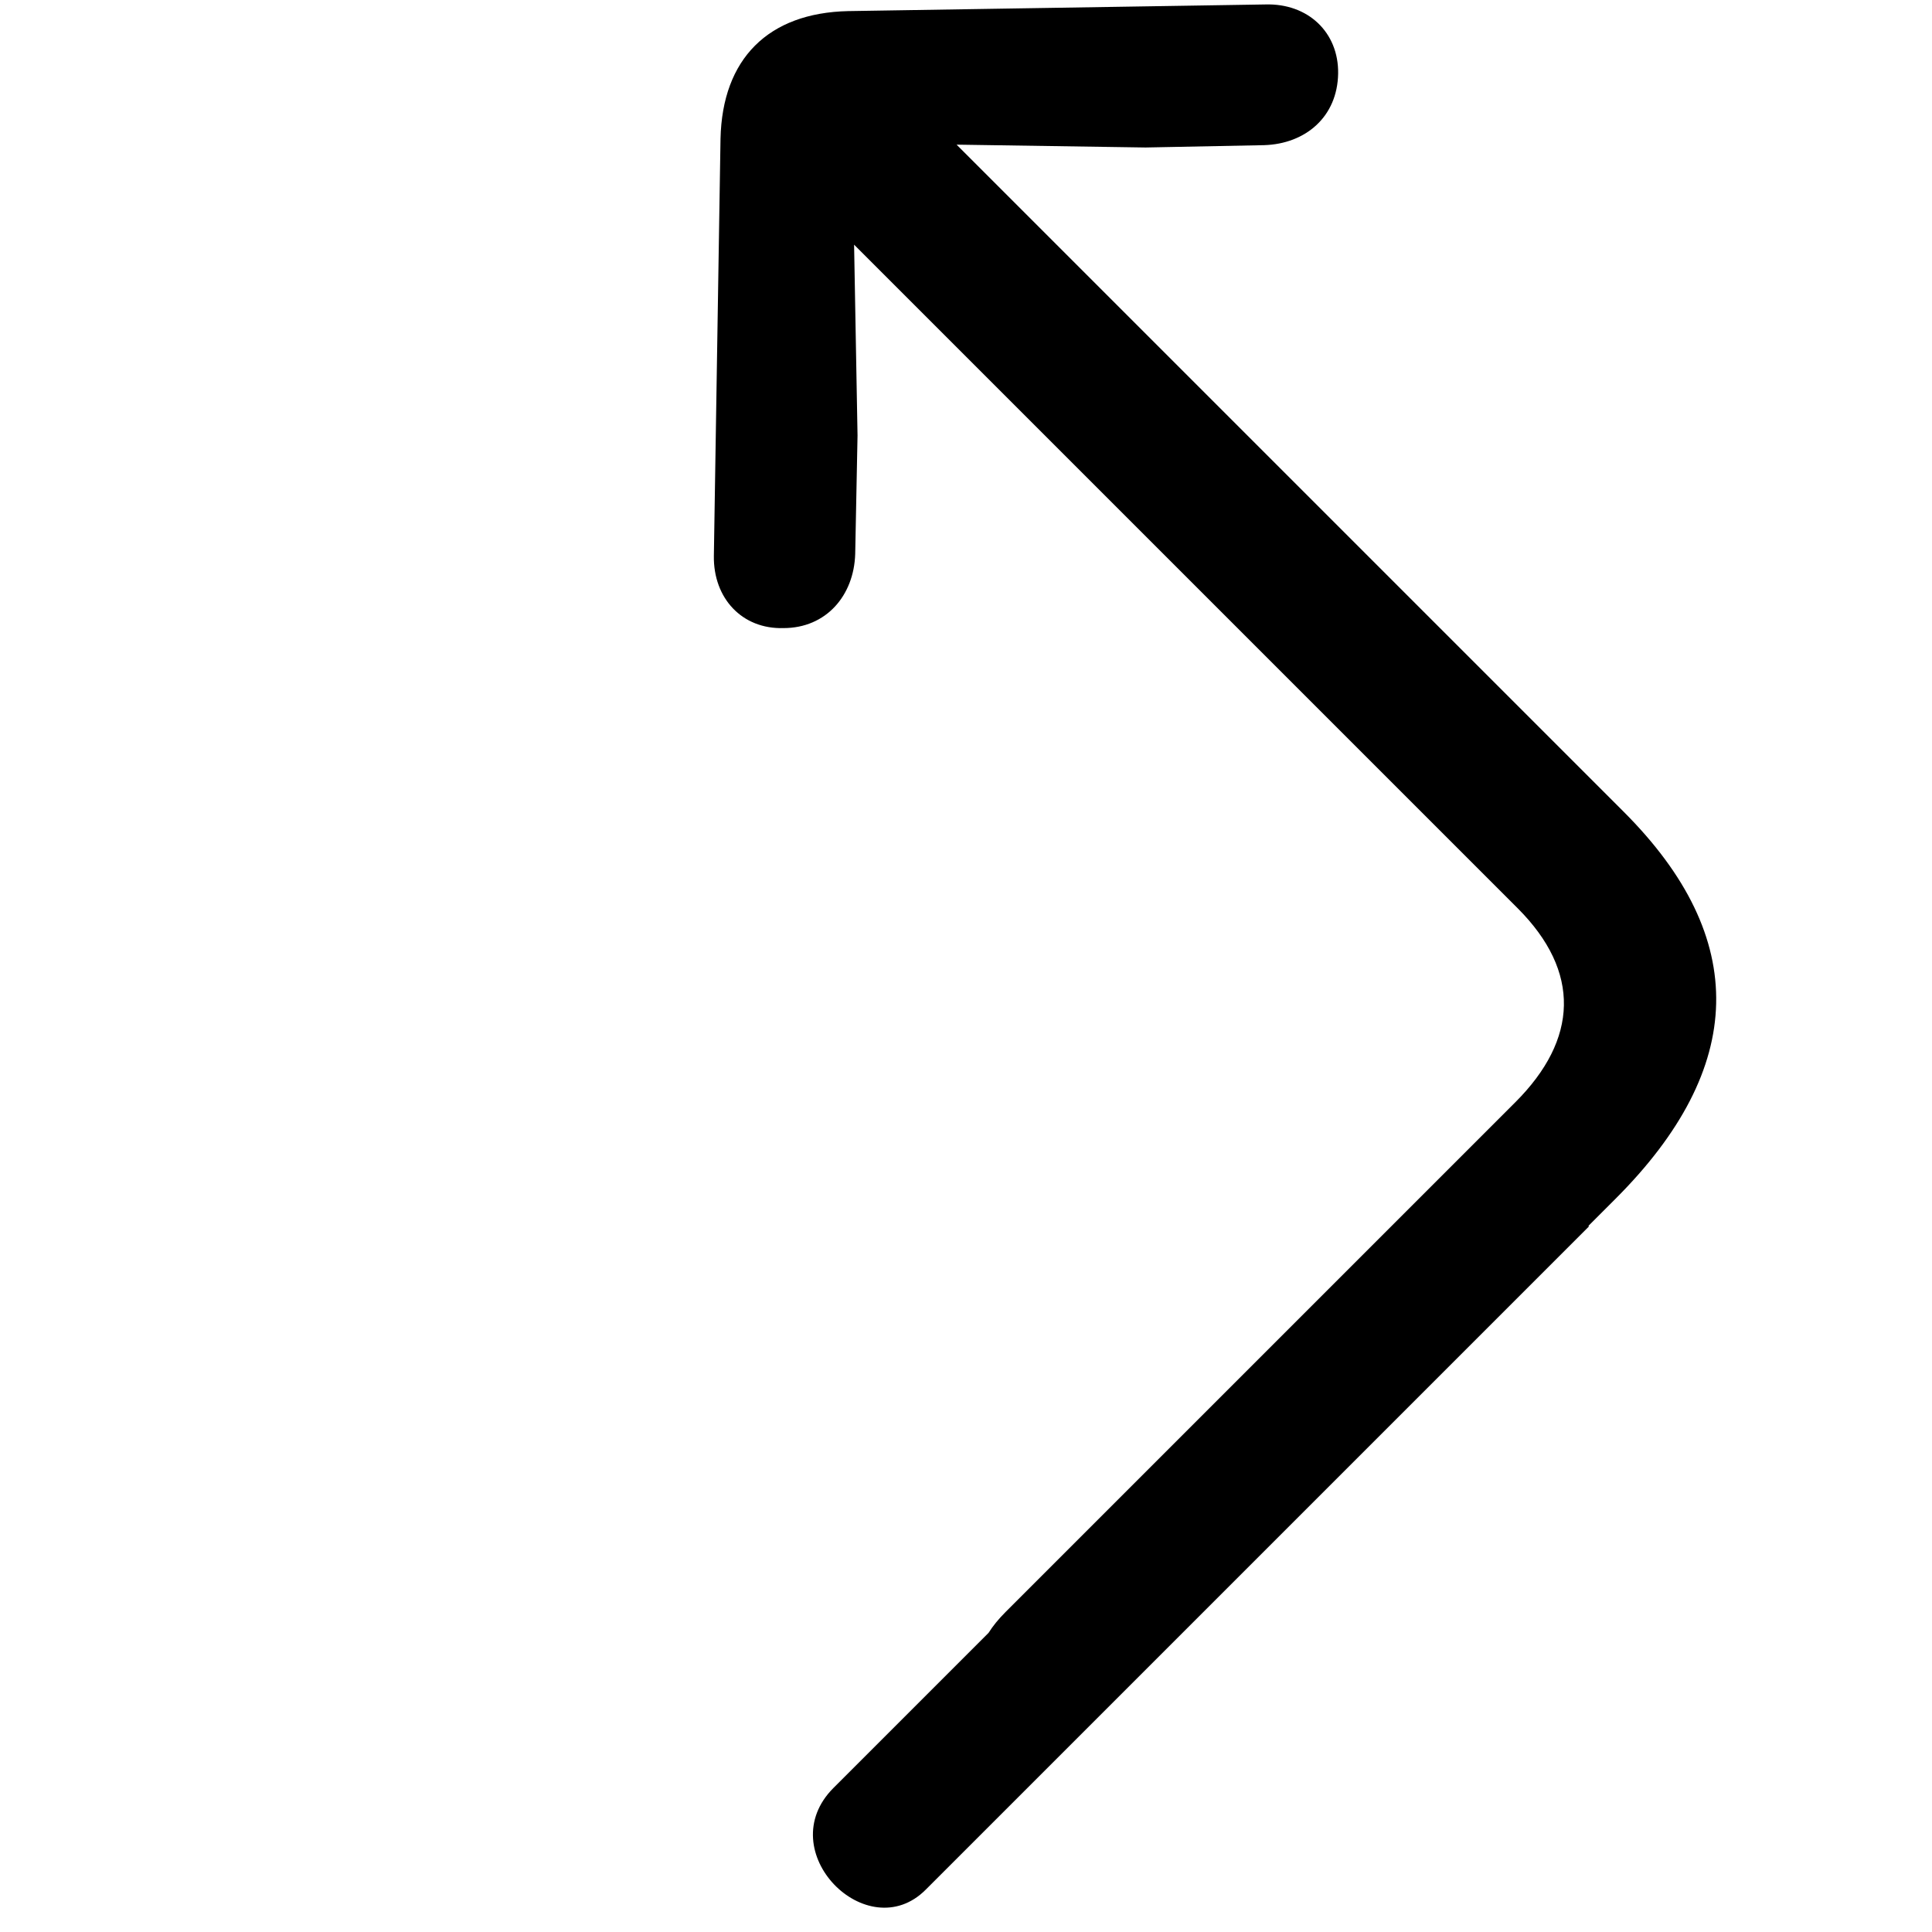 <?xml version="1.0" encoding="UTF-8"?>
<svg width="1000px" height="1000px" viewBox="0 0 1000 1000" version="1.1" xmlns="http://www.w3.org/2000/svg" xmlns:xlink="http://www.w3.org/1999/xlink">
    <title>zigzag_up_right_left</title>
    <g id="zigzag_up_right_left" stroke="none" stroke-width="1" fill="none" fill-rule="evenodd">
        <path d="M897.156,67.569 C939.84,67.569 939.84,138.569 893.599,138.569 L780.101,138.569 C775.975,139.497 771.4,139.97 766.388,139.97 L393.065,139.97 C347.033,139.97 321.254,163.672 321.254,210.182 L321.254,695.851 L389.843,624.744 L434.034,582.259 C449.686,567.502 471.781,565.713 487.432,581.365 C503.083,596.123 502.162,618.037 486.511,633.241 L331.381,783.504 C301.461,812.125 267.856,812.125 237.936,783.504 L82.806,633.241 C66.695,618.037 66.235,596.123 81.425,581.365 C97.537,565.713 119.172,567.502 134.823,582.259 L179.014,624.744 L247.142,694.956 L247.142,206.604 C247.142,114.032 295.937,67.97 391.684,67.97 L411.622,67.969 L411.627,67.569 L897.156,67.569 Z" id="Combined-Shape" fill="#000000" fill-rule="nonzero" transform="translate(499.553, 436.269) scale(-1, -1) rotate(-45) translate(-499.553, -436.269) "></path>
    </g>
</svg>